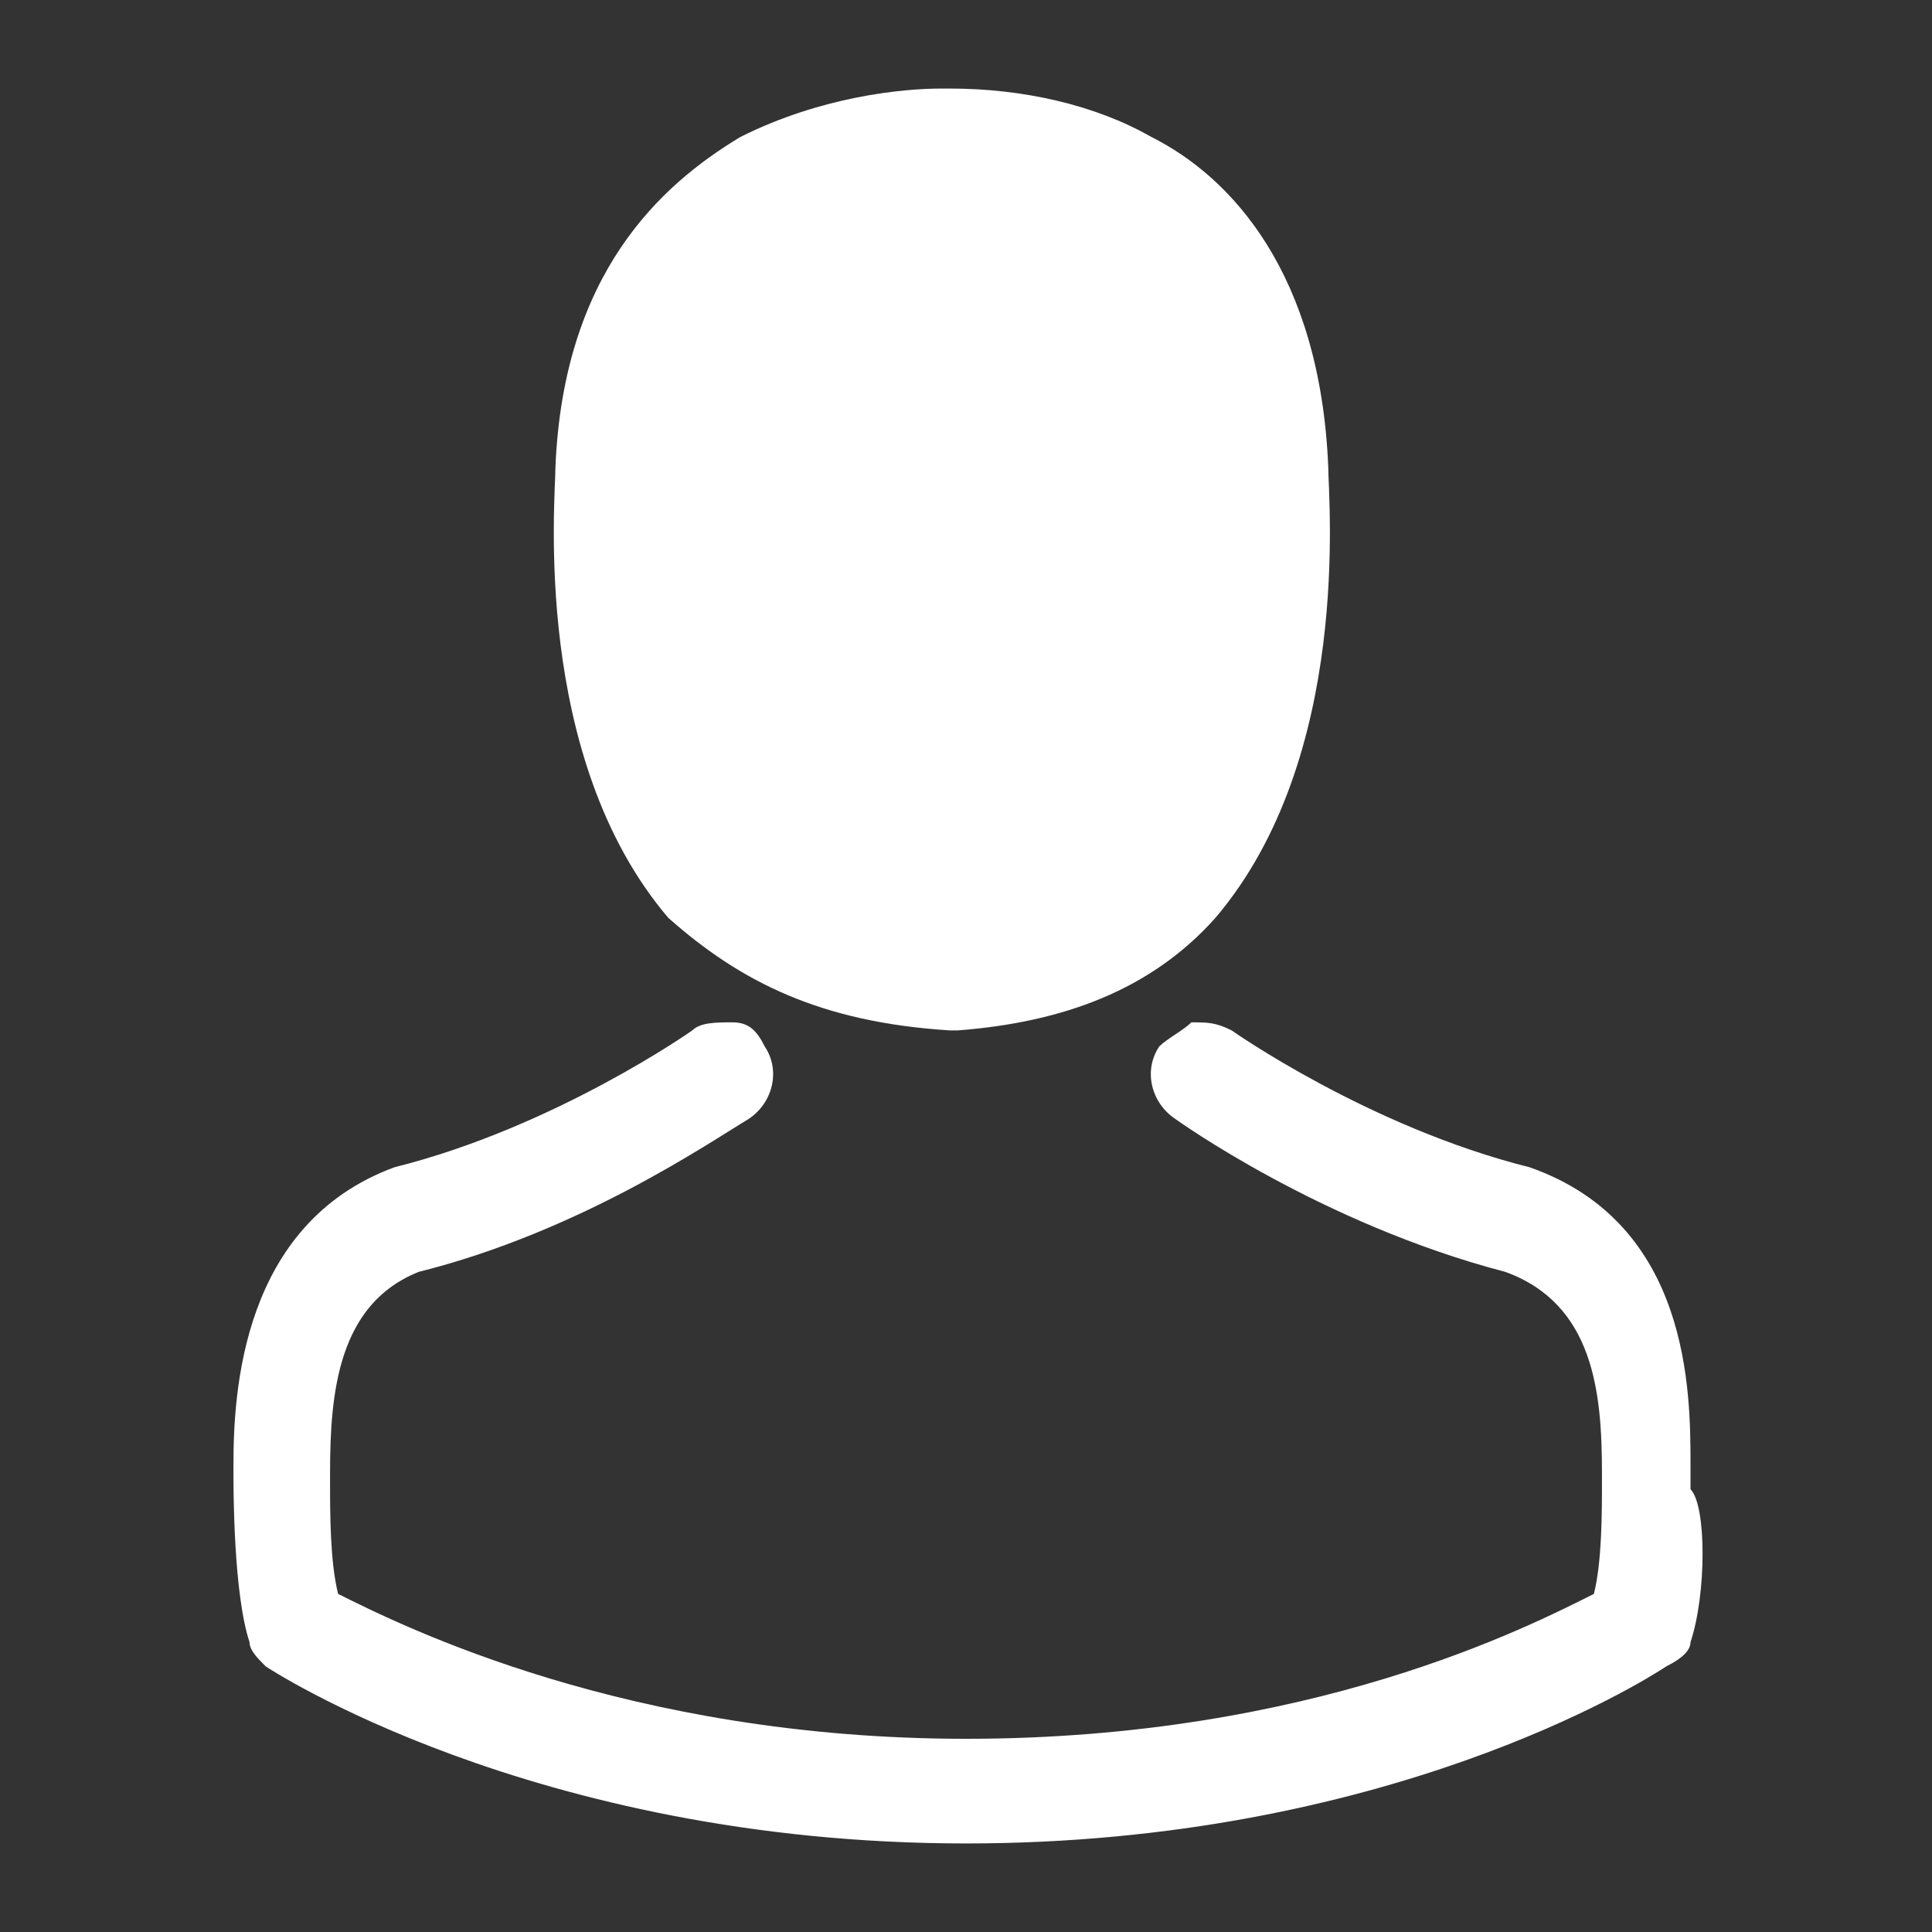 <?xml version="1.0" encoding="utf-8"?>
<!-- Generator: Adobe Illustrator 23.0.1, SVG Export Plug-In . SVG Version: 6.00 Build 0)  -->
<svg version="1.1" id="Layer_1" xmlns="http://www.w3.org/2000/svg" xmlns:xlink="http://www.w3.org/1999/xlink" x="0px" y="0px"
	 viewBox="0 0 24 24" style="enable-background:new 0 0 24 24;" xml:space="preserve">
<rect x="0" y="0" width="24" height="24" fill="#333333" stroke="none"/>
<style type="text/css">
	.st0{fill:#FFFFFF;}
</style>
<path class="st0" d="M21,20.4c0,0.1-0.1,0.2-0.3,0.3c-0.3,0.2-3.5,2.2-8.7,2.2c-5.4,0-8.7-2.2-8.7-2.2c-0.1-0.1-0.2-0.2-0.2-0.3
	c-0.2-0.6-0.2-1.9-0.2-2.1v0c0,0,0-0.1,0-0.1c0-0.9,0.1-3,2-3.7l0,0c0,0,0,0,0,0c2-0.5,3.7-1.7,3.7-1.7l0,0c0.1-0.1,0.3-0.1,0.5-0.1
	c0.2,0,0.3,0.1,0.4,0.3c0.2,0.3,0.1,0.7-0.2,0.9l0,0c-0.5,0.3-2.1,1.4-4.1,1.9c-1,0.4-1.1,1.5-1.1,2.5c0,0,0,0,0,0.1c0,0,0,0,0,0
	c0,0.4,0,1,0.1,1.4c0.8,0.4,3.6,1.8,7.8,1.8c4.3,0,7-1.4,7.8-1.8c0.1-0.4,0.1-1,0.1-1.4c0,0,0-0.1,0-0.1c0-1-0.1-2.1-1.2-2.5
	c-2.3-0.6-4.1-1.9-4.1-1.9c-0.3-0.2-0.4-0.6-0.2-0.9c0.1-0.1,0.3-0.2,0.4-0.3c0.2,0,0.3,0,0.5,0.1c0,0,1.7,1.2,3.7,1.7c0,0,0,0,0,0
	c0,0,0,0,0,0c2,0.7,2,2.8,2,3.7c0,0,0,0,0,0.1c0,0,0,0,0,0.1l0,0.1C21.2,18.7,21.2,19.8,21,20.4z M8.3,11.4C6.6,9.4,6.9,6.2,6.9,5.8
	C7,3.4,8.2,2.3,9.2,1.7c1-0.5,2-0.6,2.5-0.6h0.1c0.9,0,1.8,0.2,2.5,0.6c1,0.5,2.1,1.7,2.2,4.1c0,0.4,0.3,3.6-1.4,5.6
	c-0.8,0.9-1.9,1.3-3.2,1.4h-0.1C10.2,12.7,9.2,12.2,8.3,11.4z"/>
</svg>
